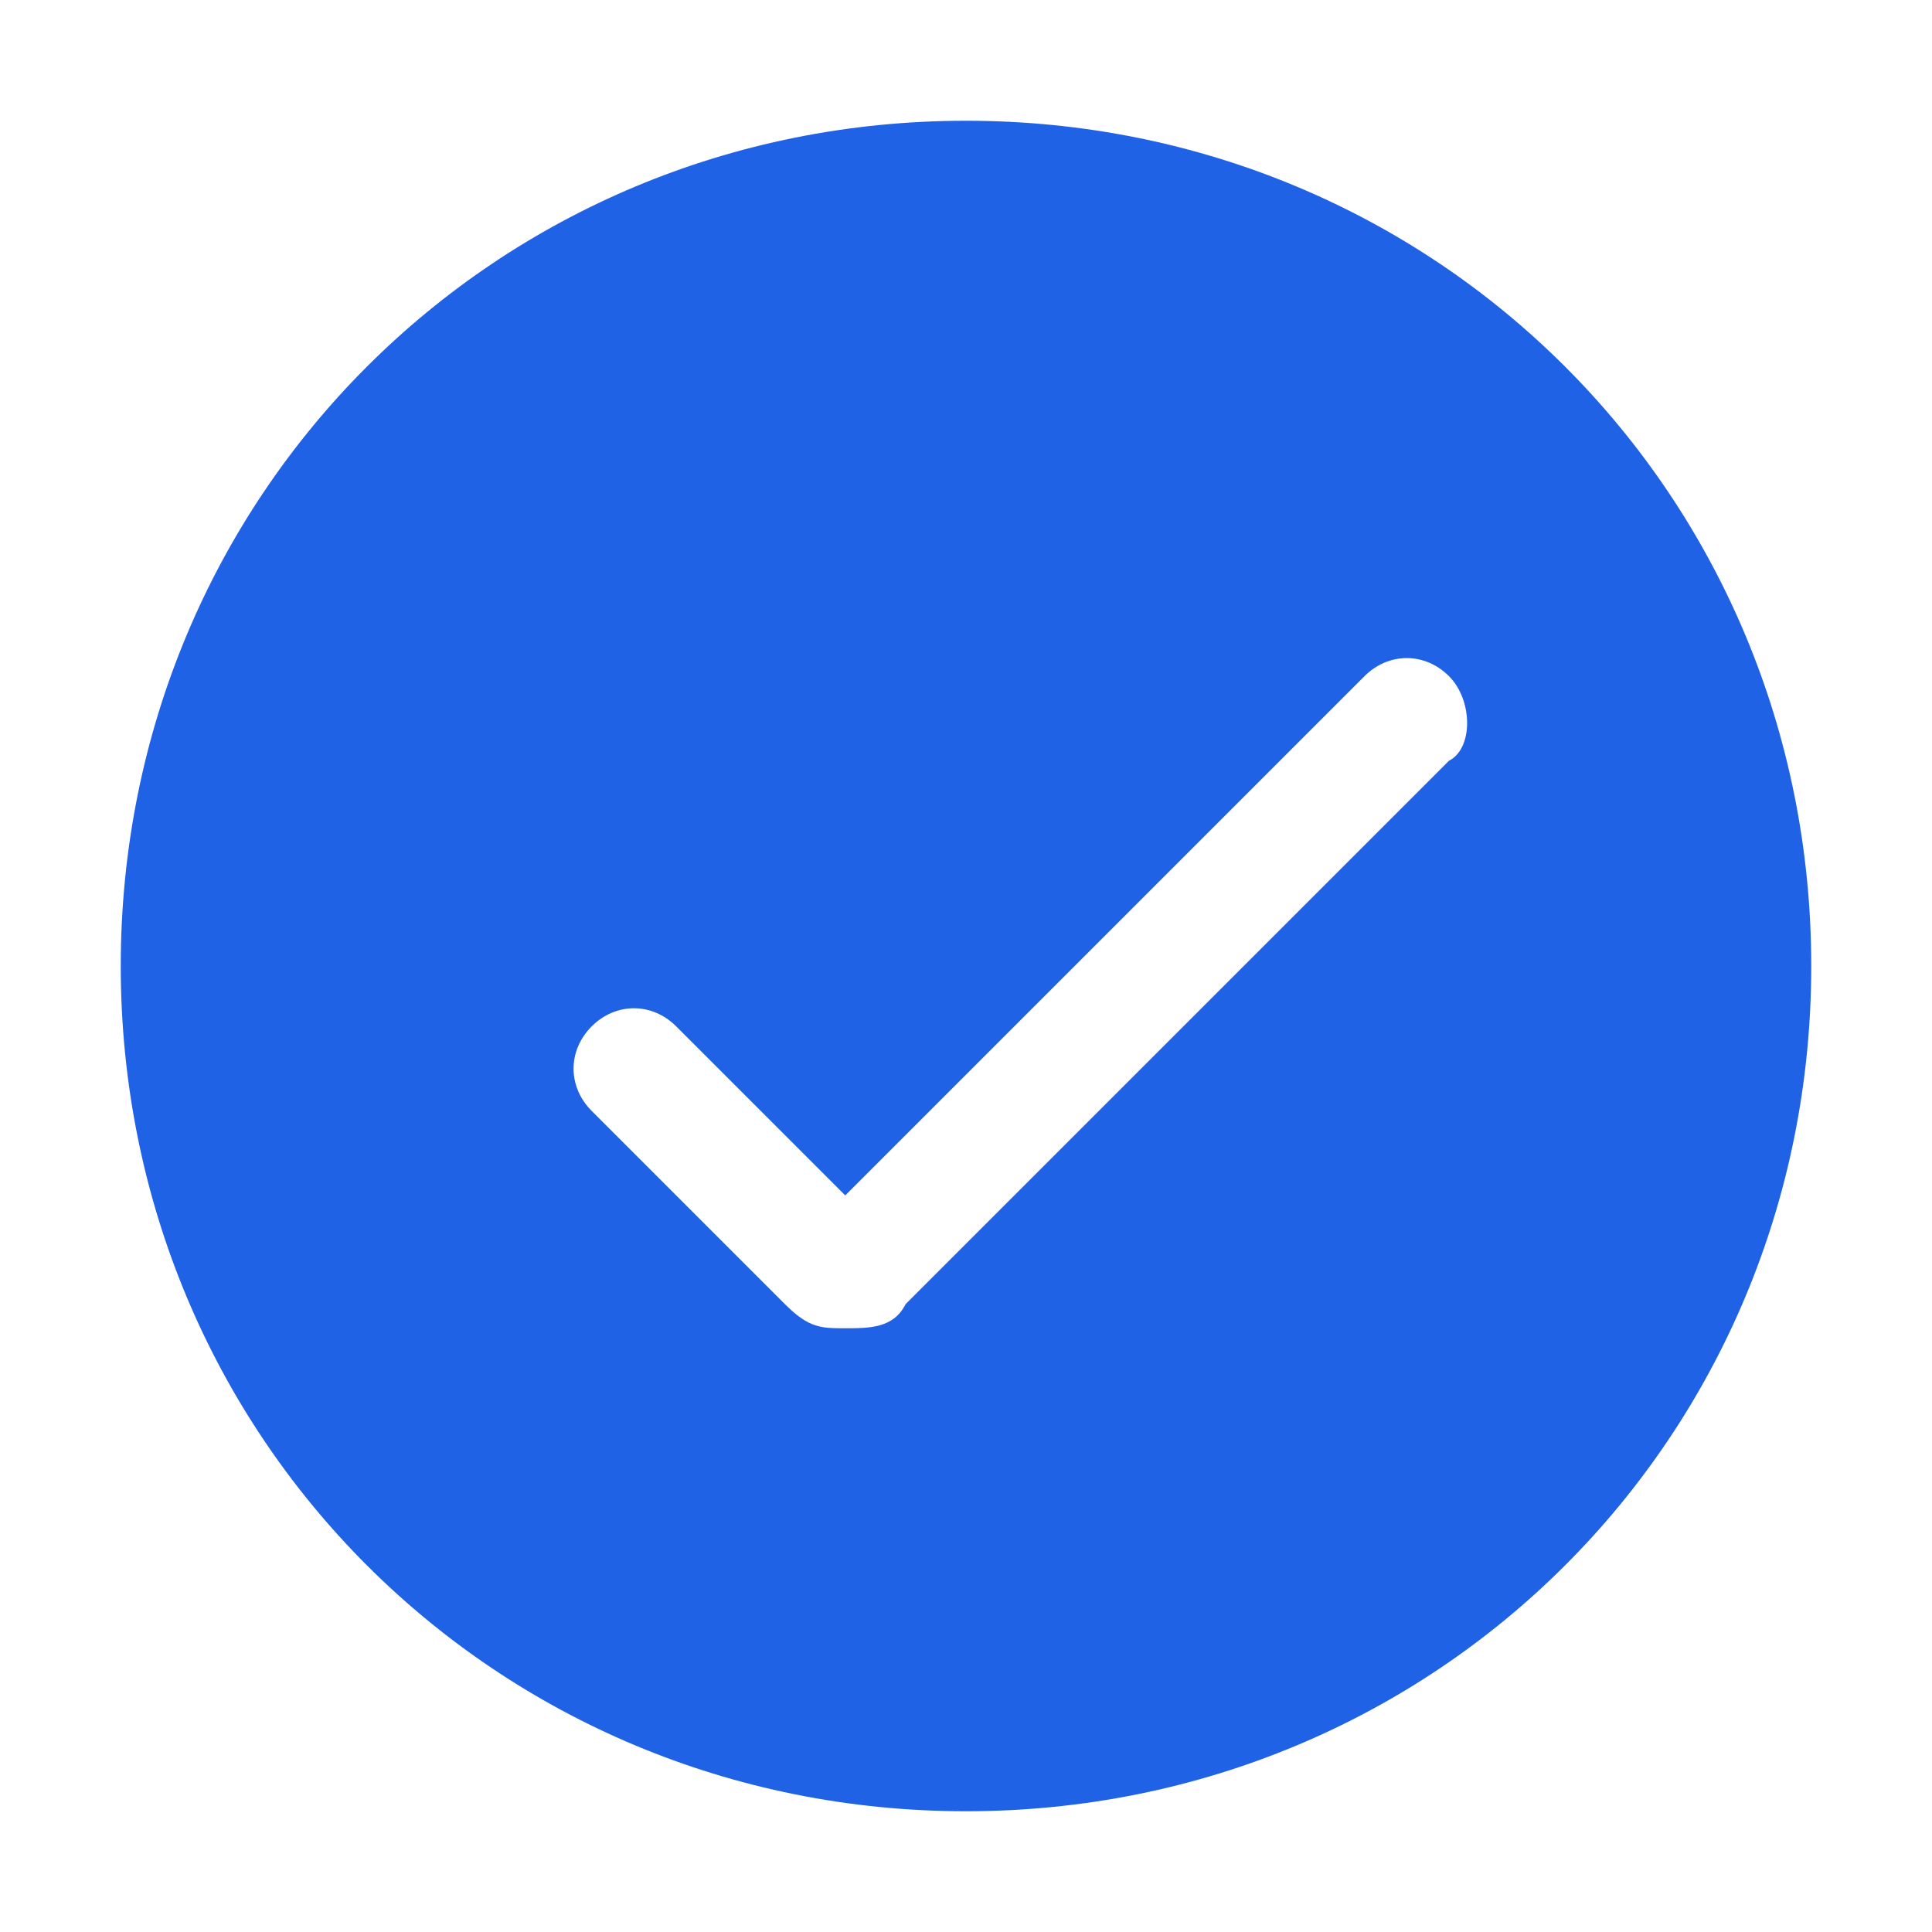 <svg t="1630898253702" class="icon" viewBox="0 0 1024 1024" version="1.1" xmlns="http://www.w3.org/2000/svg" p-id="37995" width="200" height="200"><path d="M512 64C262.4 64 64 262.4 64 512s198.4 448 448 448 448-198.4 448-448-198.4-448-448-448z m256 339.2l-288 288c-6.4 12.8-19.2 12.8-32 12.8s-19.2 0-32-12.8L313.6 588.8c-12.8-12.8-12.8-32 0-44.8s32-12.8 44.8 0L448 633.6l275.2-275.2c12.8-12.8 32-12.8 44.8 0 12.8 12.8 12.8 38.4 0 44.8z" fill="#2062E6" p-id="37996"></path></svg>